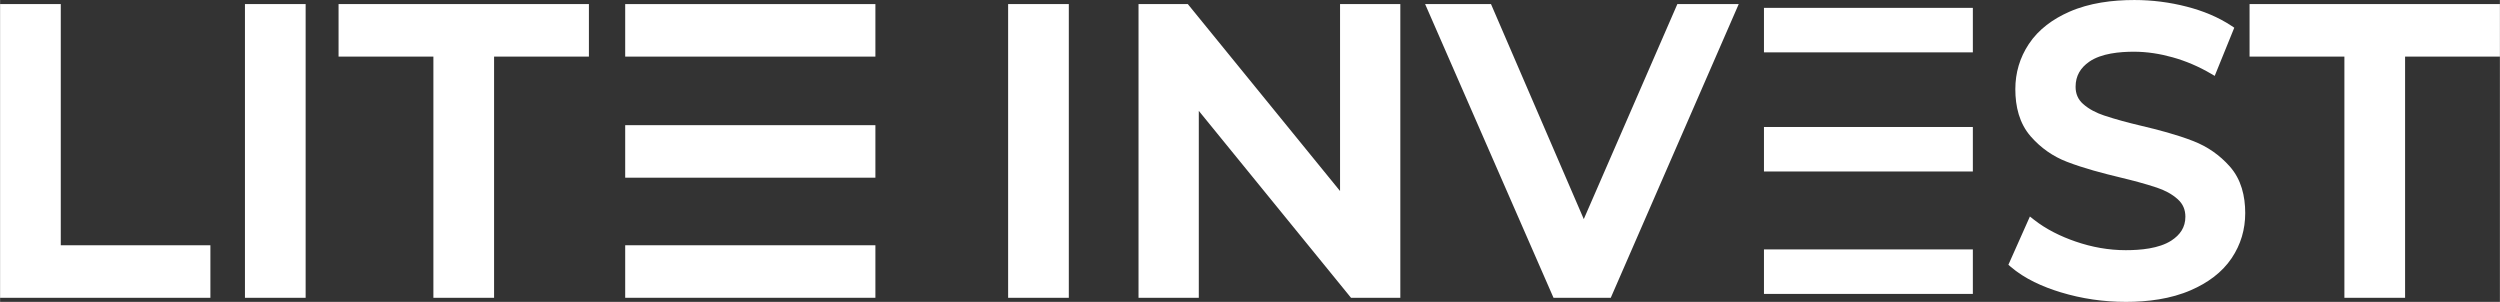 <?xml version="1.0" encoding="UTF-8"?>
<!DOCTYPE svg PUBLIC "-//W3C//DTD SVG 1.1//EN" "http://www.w3.org/Graphics/SVG/1.1/DTD/svg11.dtd">
<!-- Creator: CorelDRAW -->
<svg xmlns="http://www.w3.org/2000/svg" xml:space="preserve" width="58.543mm" height="7.069mm" version="1.1" style="shape-rendering:geometricPrecision; text-rendering:geometricPrecision; image-rendering:optimizeQuality; fill-rule:evenodd; clip-rule:evenodd"
viewBox="0 0 3061.76 369.73"
 xmlns:xlink="http://www.w3.org/1999/xlink"
 xmlns:xodm="http://www.corel.com/coreldraw/odm/2003">
 <rect x="0" y="0" width="3061.76" height="369.73" fill="#333333" stroke="none"/>
 <defs>
  <style type="text/css">
   <![CDATA[
    .fil0 {fill:white}
   ]]>
  </style>
 </defs>
 <g id="Слой_x0020_1">
  <g id="_105553188492448">
   <path class="fil0" d="M74.33 300.4l183.25 0 0 64.32 -257.58 0 0 -359.71 74.33 0 0 295.39zm225.57 -295.39l74.33 0 0 359.71 -74.33 0 0 -359.71zm230.8 64.32l-116.15 0 0 -64.32 306.63 0 0 64.32 -116.15 0 0 295.39 -74.33 0 0 -295.39zm703.93 -64.32l74.33 0 0 359.71 -74.33 0 0 -359.71zm233.54 130.77l0 228.94 -73.83 0 0 -359.71 60.39 0 186.44 228.94 0 -228.94 73.83 0 0 359.71 -60.4 0 -186.43 -228.94zm471.52 132.58l114.61 -263.35 75.17 0 -156.73 359.71 -70.13 0 -157.24 -359.71 80.69 0 113.63 263.35zm663.85 101.37c-27.07,0 -53.81,-3.83 -79.7,-11.72 -21.84,-6.66 -44.08,-16.42 -61.5,-31.46l-2.6 -2.24 26.35 -59.14 4.67 3.69c15.27,12.08 33.12,20.73 51.46,27.04 19.82,6.81 40.35,10.52 61.32,10.52 17.64,0 40.6,-1.9 55.81,-11.77 10.69,-6.95 17.17,-16.21 17.17,-29.17 0,-8.53 -2.92,-15.61 -9.25,-21.35 -7.34,-6.66 -16.29,-11.2 -25.64,-14.31 -14.6,-4.86 -29.73,-8.81 -44.68,-12.41 -21.81,-5.25 -44.45,-11.15 -65.41,-19.2 -17.33,-6.65 -32.13,-17.1 -44.38,-31.06 -14.14,-16.13 -18.92,-36.86 -18.92,-57.87 0,-20.09 5.44,-38.63 16.54,-55.38 12.07,-18.2 29.78,-30.75 49.55,-39.47 24.77,-10.92 52.85,-14.41 79.72,-14.41 21.7,0 43.22,2.74 64.23,8.16 19.39,5.01 38.27,12.52 54.98,23.67l3.14 2.09 -23.96 59.01 -4.61 -2.71c-14.77,-8.67 -30.49,-15.44 -46.98,-20.06 -15.41,-4.31 -31.29,-6.84 -47.31,-6.84 -17.39,0 -39.95,1.98 -54.7,12.2 -10.85,7.52 -16.79,17.45 -16.79,30.74 0,8.45 2.86,15.45 9.2,21.07 7.39,6.53 16.38,11 25.68,14.1 14.61,4.87 29.69,8.85 44.66,12.4 21.58,5.11 44.02,10.9 64.69,18.96 17.33,6.76 32.24,17.12 44.59,31.03 14.11,15.9 18.94,36.32 18.94,57.14 0,20.02 -5.41,38.51 -16.56,55.14 -12.14,18.12 -30.04,30.57 -49.8,39.21 -24.88,10.88 -52.99,14.41 -79.96,14.41zm267.74 -300.4l-116.15 0 0 -64.32 306.63 0 0 64.32 -116.15 0 0 295.39 -74.33 0 0 -295.39z"/>
   <g>
    <rect class="fil0" x="2160.38" y="9.63" width="255.84" height="54.5"/>
    <rect class="fil0" x="2160.38" y="155.54" width="255.84" height="54.5"/>
    <rect class="fil0" x="2160.38" y="305.48" width="255.84" height="54.5"/>
   </g>
   <rect class="fil0" x="765.63" y="5.01" width="306.44" height="64.32"/>
   <rect class="fil0" x="765.63" y="153.31" width="306.44" height="64.32"/>
   <rect class="fil0" x="765.63" y="300.4" width="306.44" height="64.32"/>
  </g>
 </g>
</svg>
